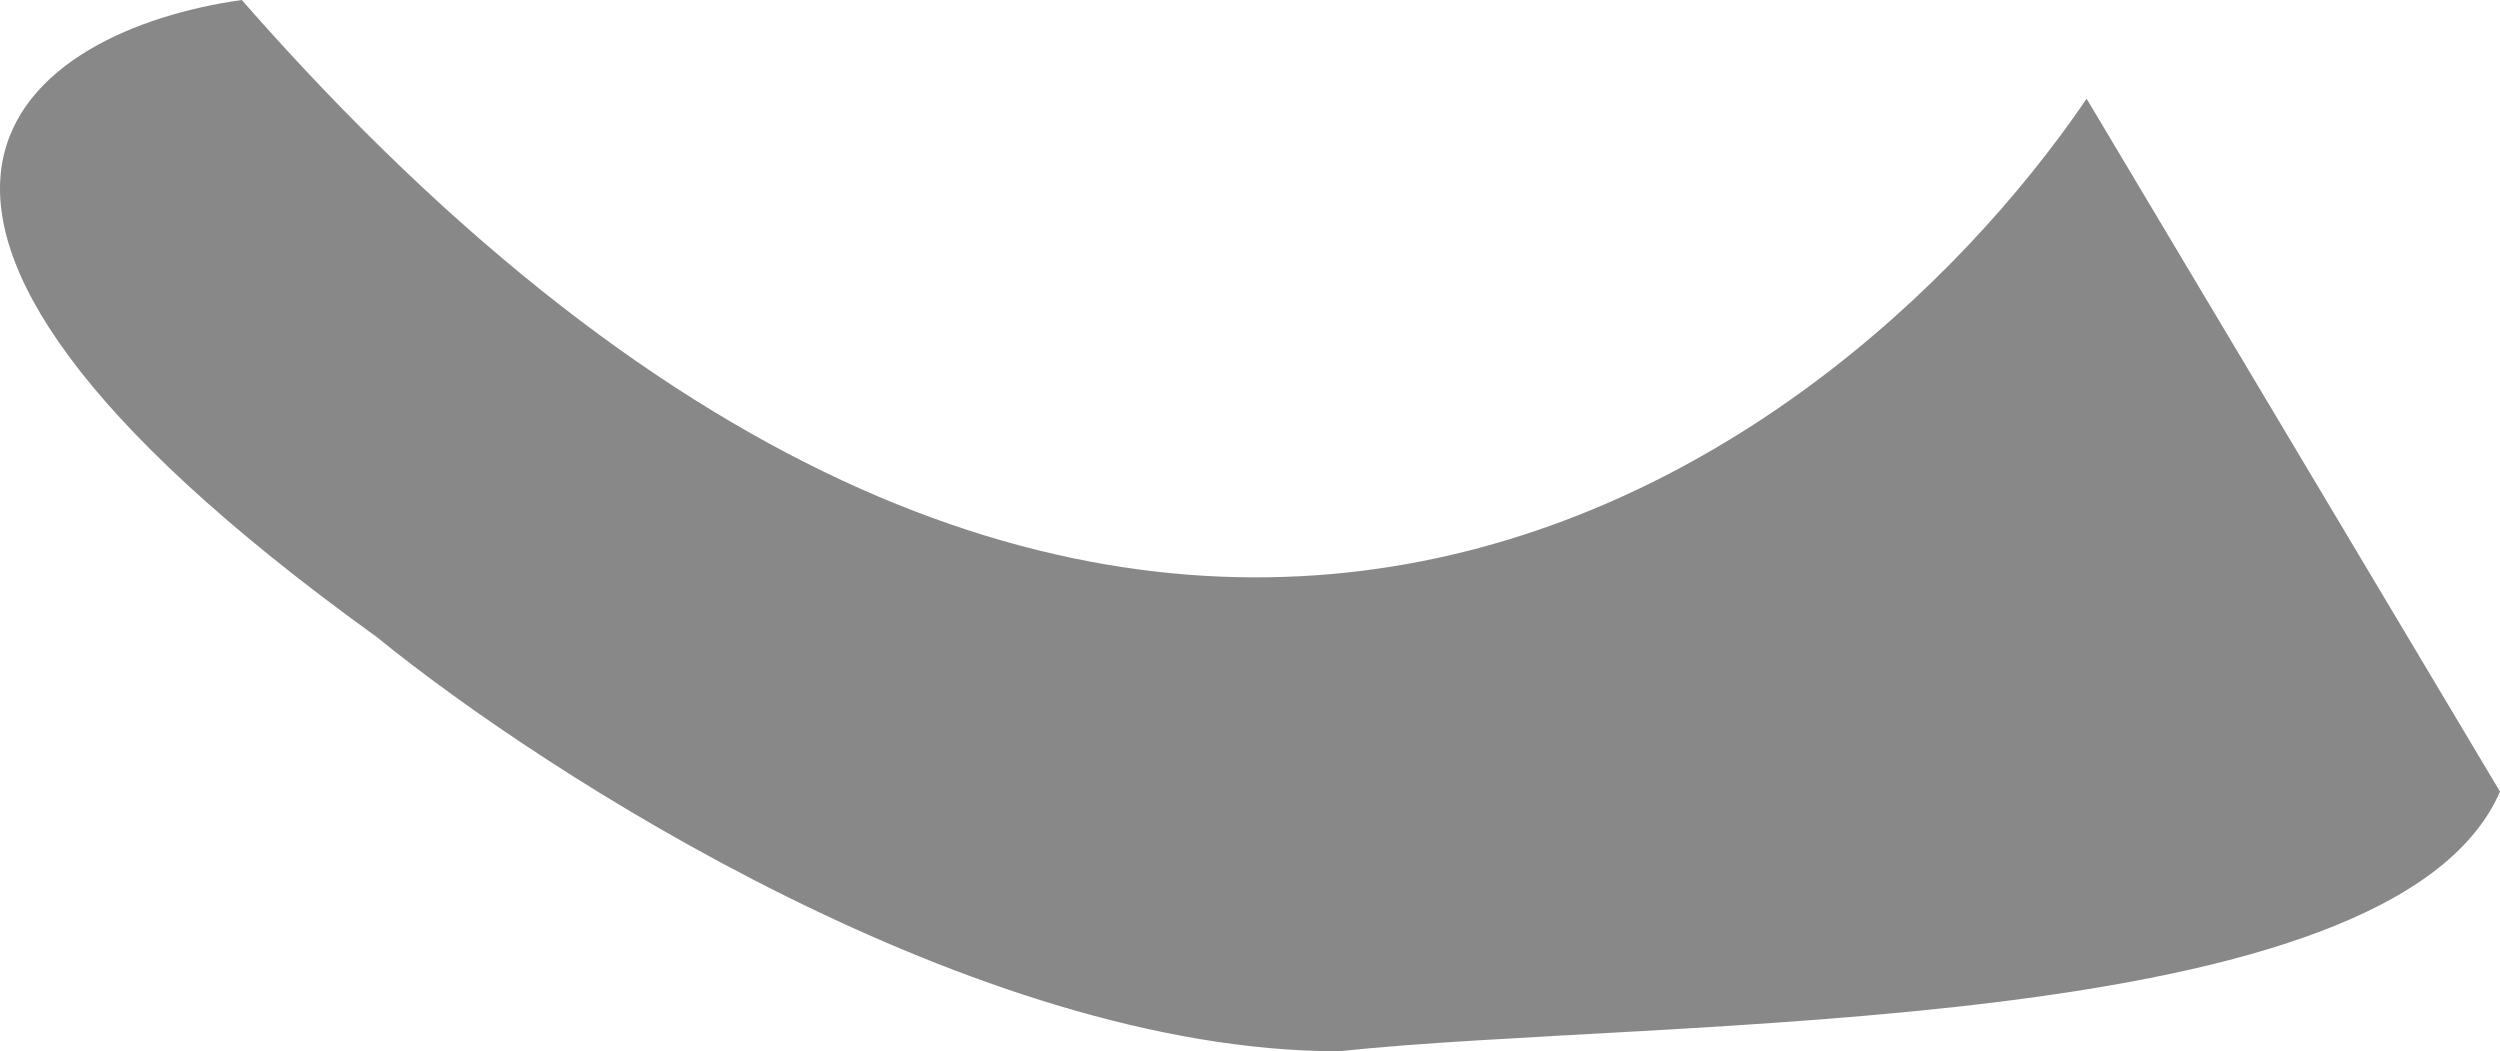 <svg width="195" height="82" viewBox="0 0 195 82" fill="none" xmlns="http://www.w3.org/2000/svg">
<path d="M18.858 0C86.815 77.527 142.296 37.727 162.758 7.702L195 61.747C186.567 81.129 129.639 79.308 104.424 82C76.15 82 42.627 60.465 29.399 49.697C-18.22 15.406 2.53 2.278 18.858 0Z" fill="#898888"/>
</svg>
